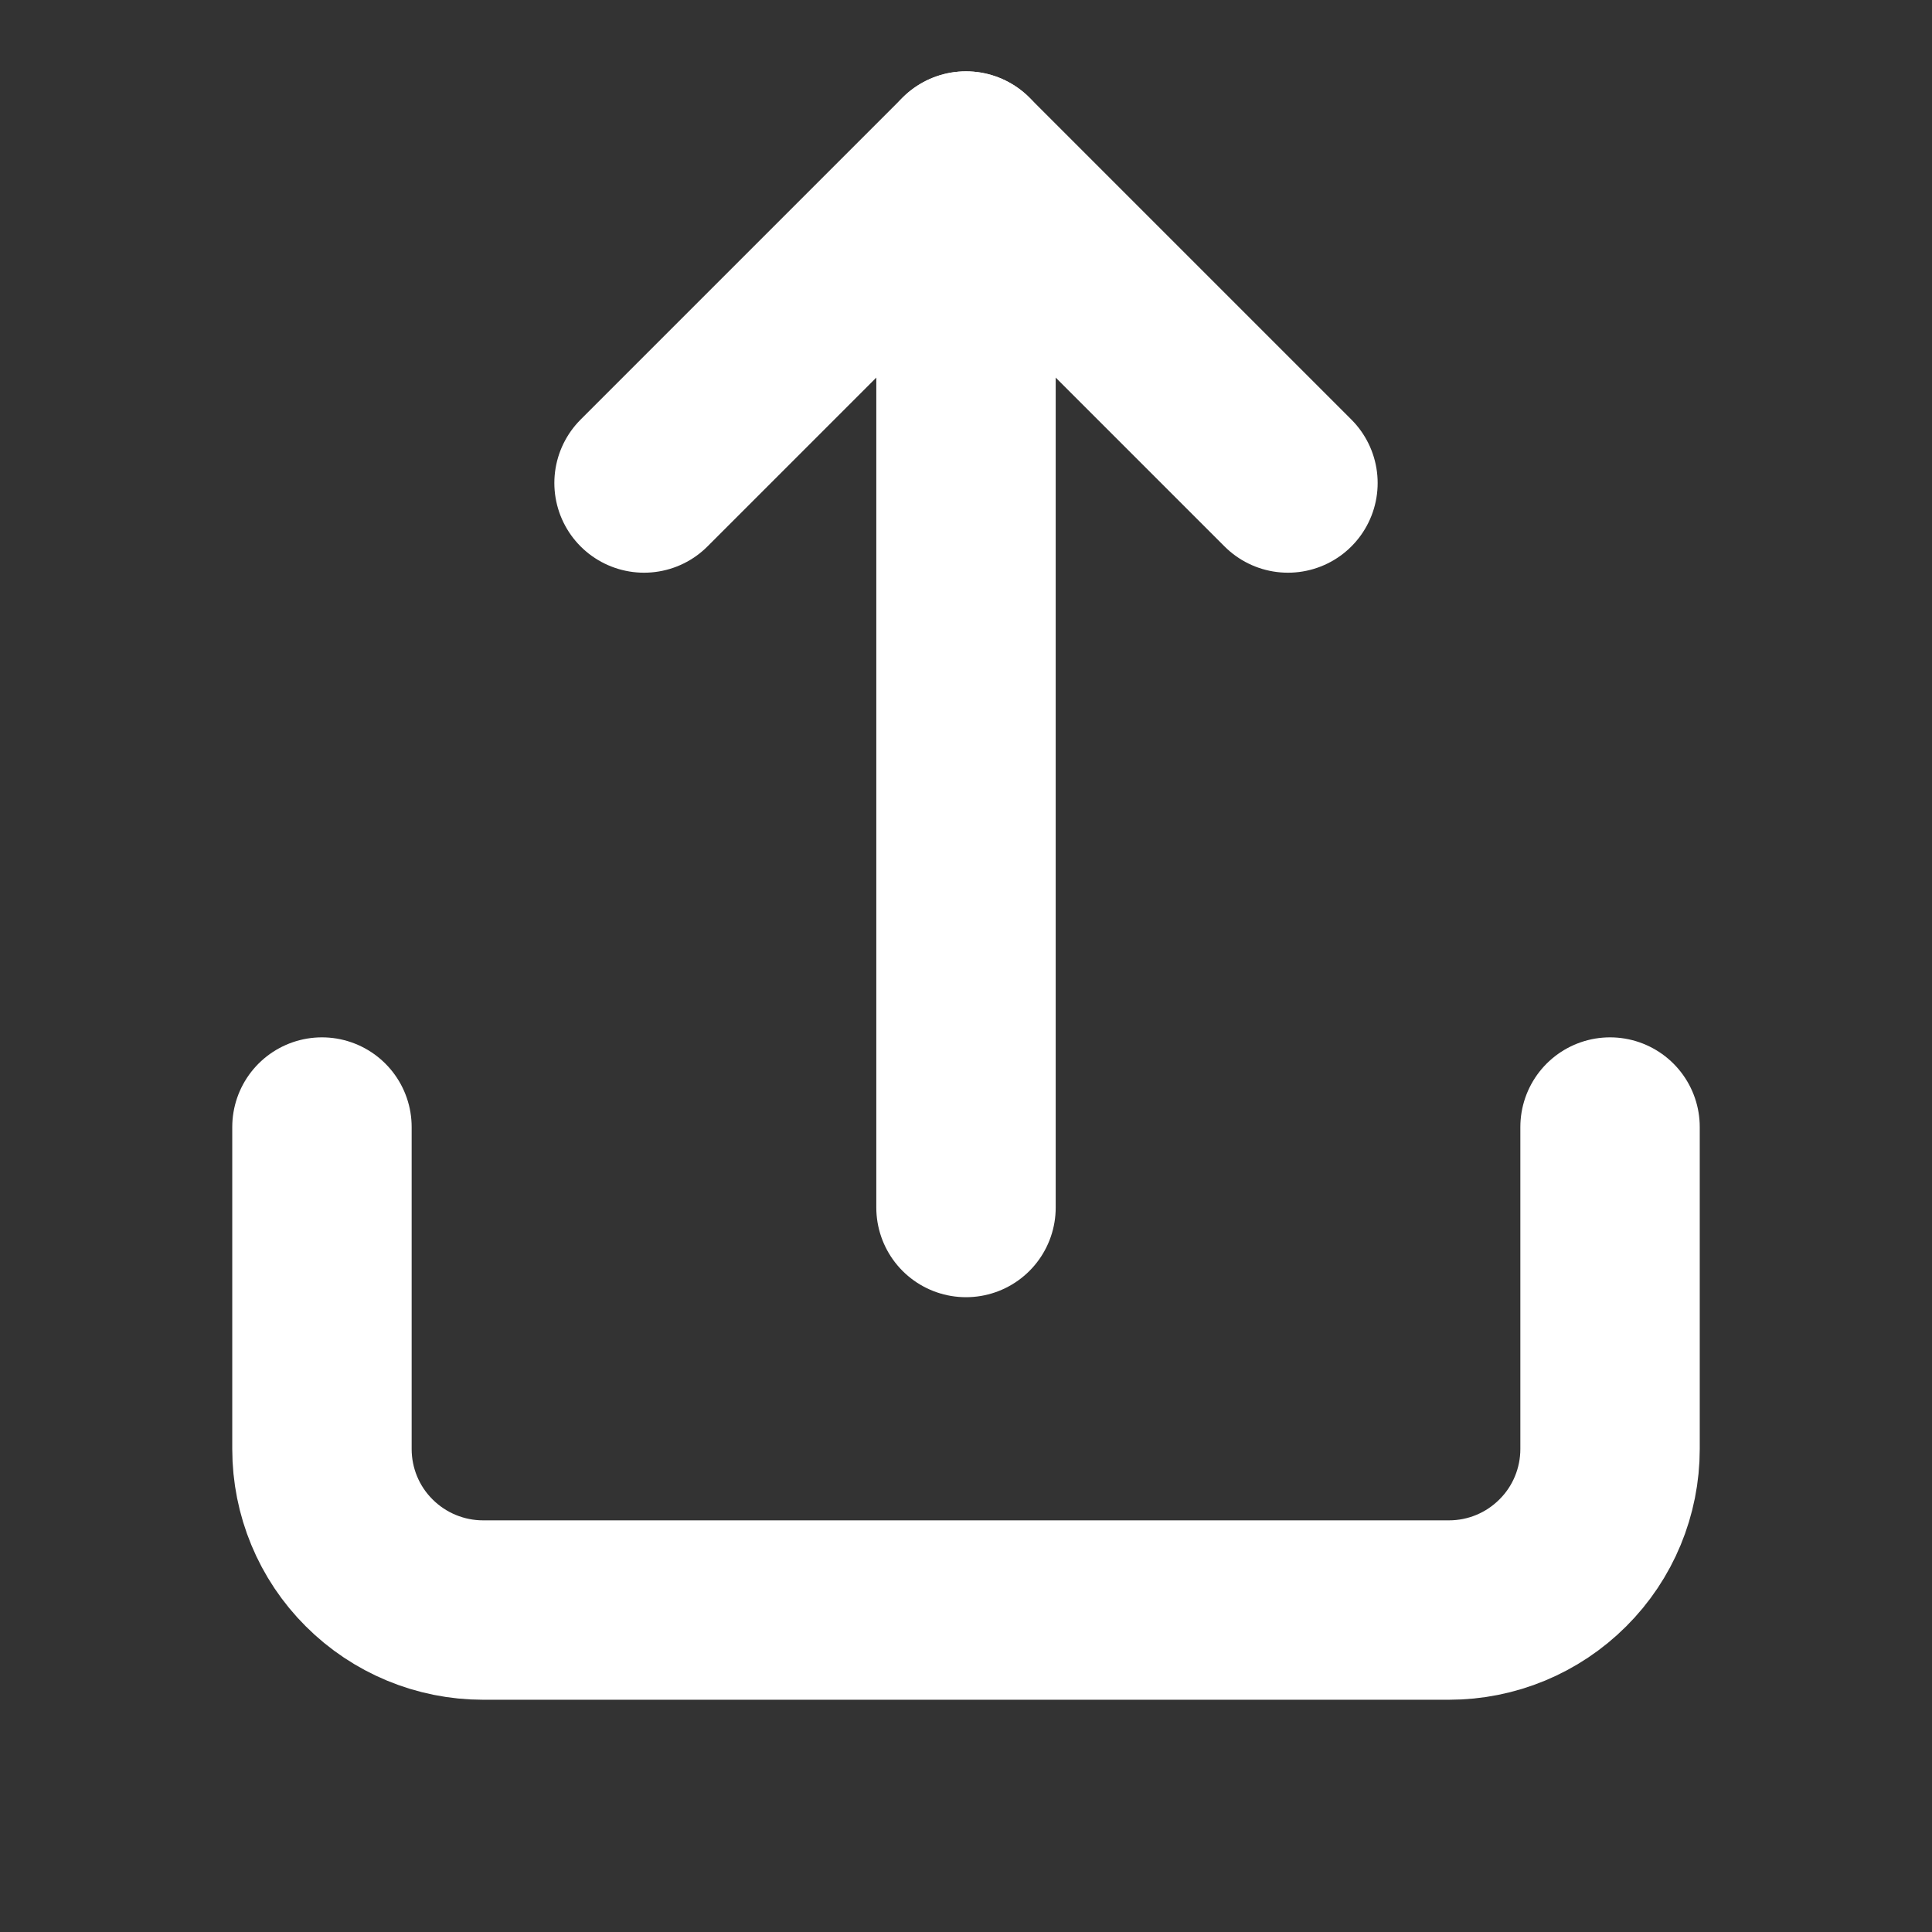 <svg width="14" height="14" viewBox="0 0 14 14" fill="none" xmlns="http://www.w3.org/2000/svg">
<rect x="0" y="0" width="14" height="14" fill="#333333" stroke="none"/>
<path d="M2.333 8.167V10.5C2.333 10.81 2.456 11.107 2.675 11.325C2.894 11.544 3.191 11.667 3.5 11.667H10.5C10.81 11.667 11.106 11.544 11.325 11.325C11.544 11.107 11.667 10.81 11.667 10.5V8.167" stroke="white" stroke-width="1.3" stroke-linecap="round" stroke-linejoin="round"/>
<path d="M9.333 3.5L7 1.167L4.667 3.5" stroke="white" stroke-width="1.3" stroke-linecap="round" stroke-linejoin="round"/>
<path d="M7 1.167V8.75" stroke="white" stroke-width="1.3" stroke-linecap="round" stroke-linejoin="round"/>
</svg>
